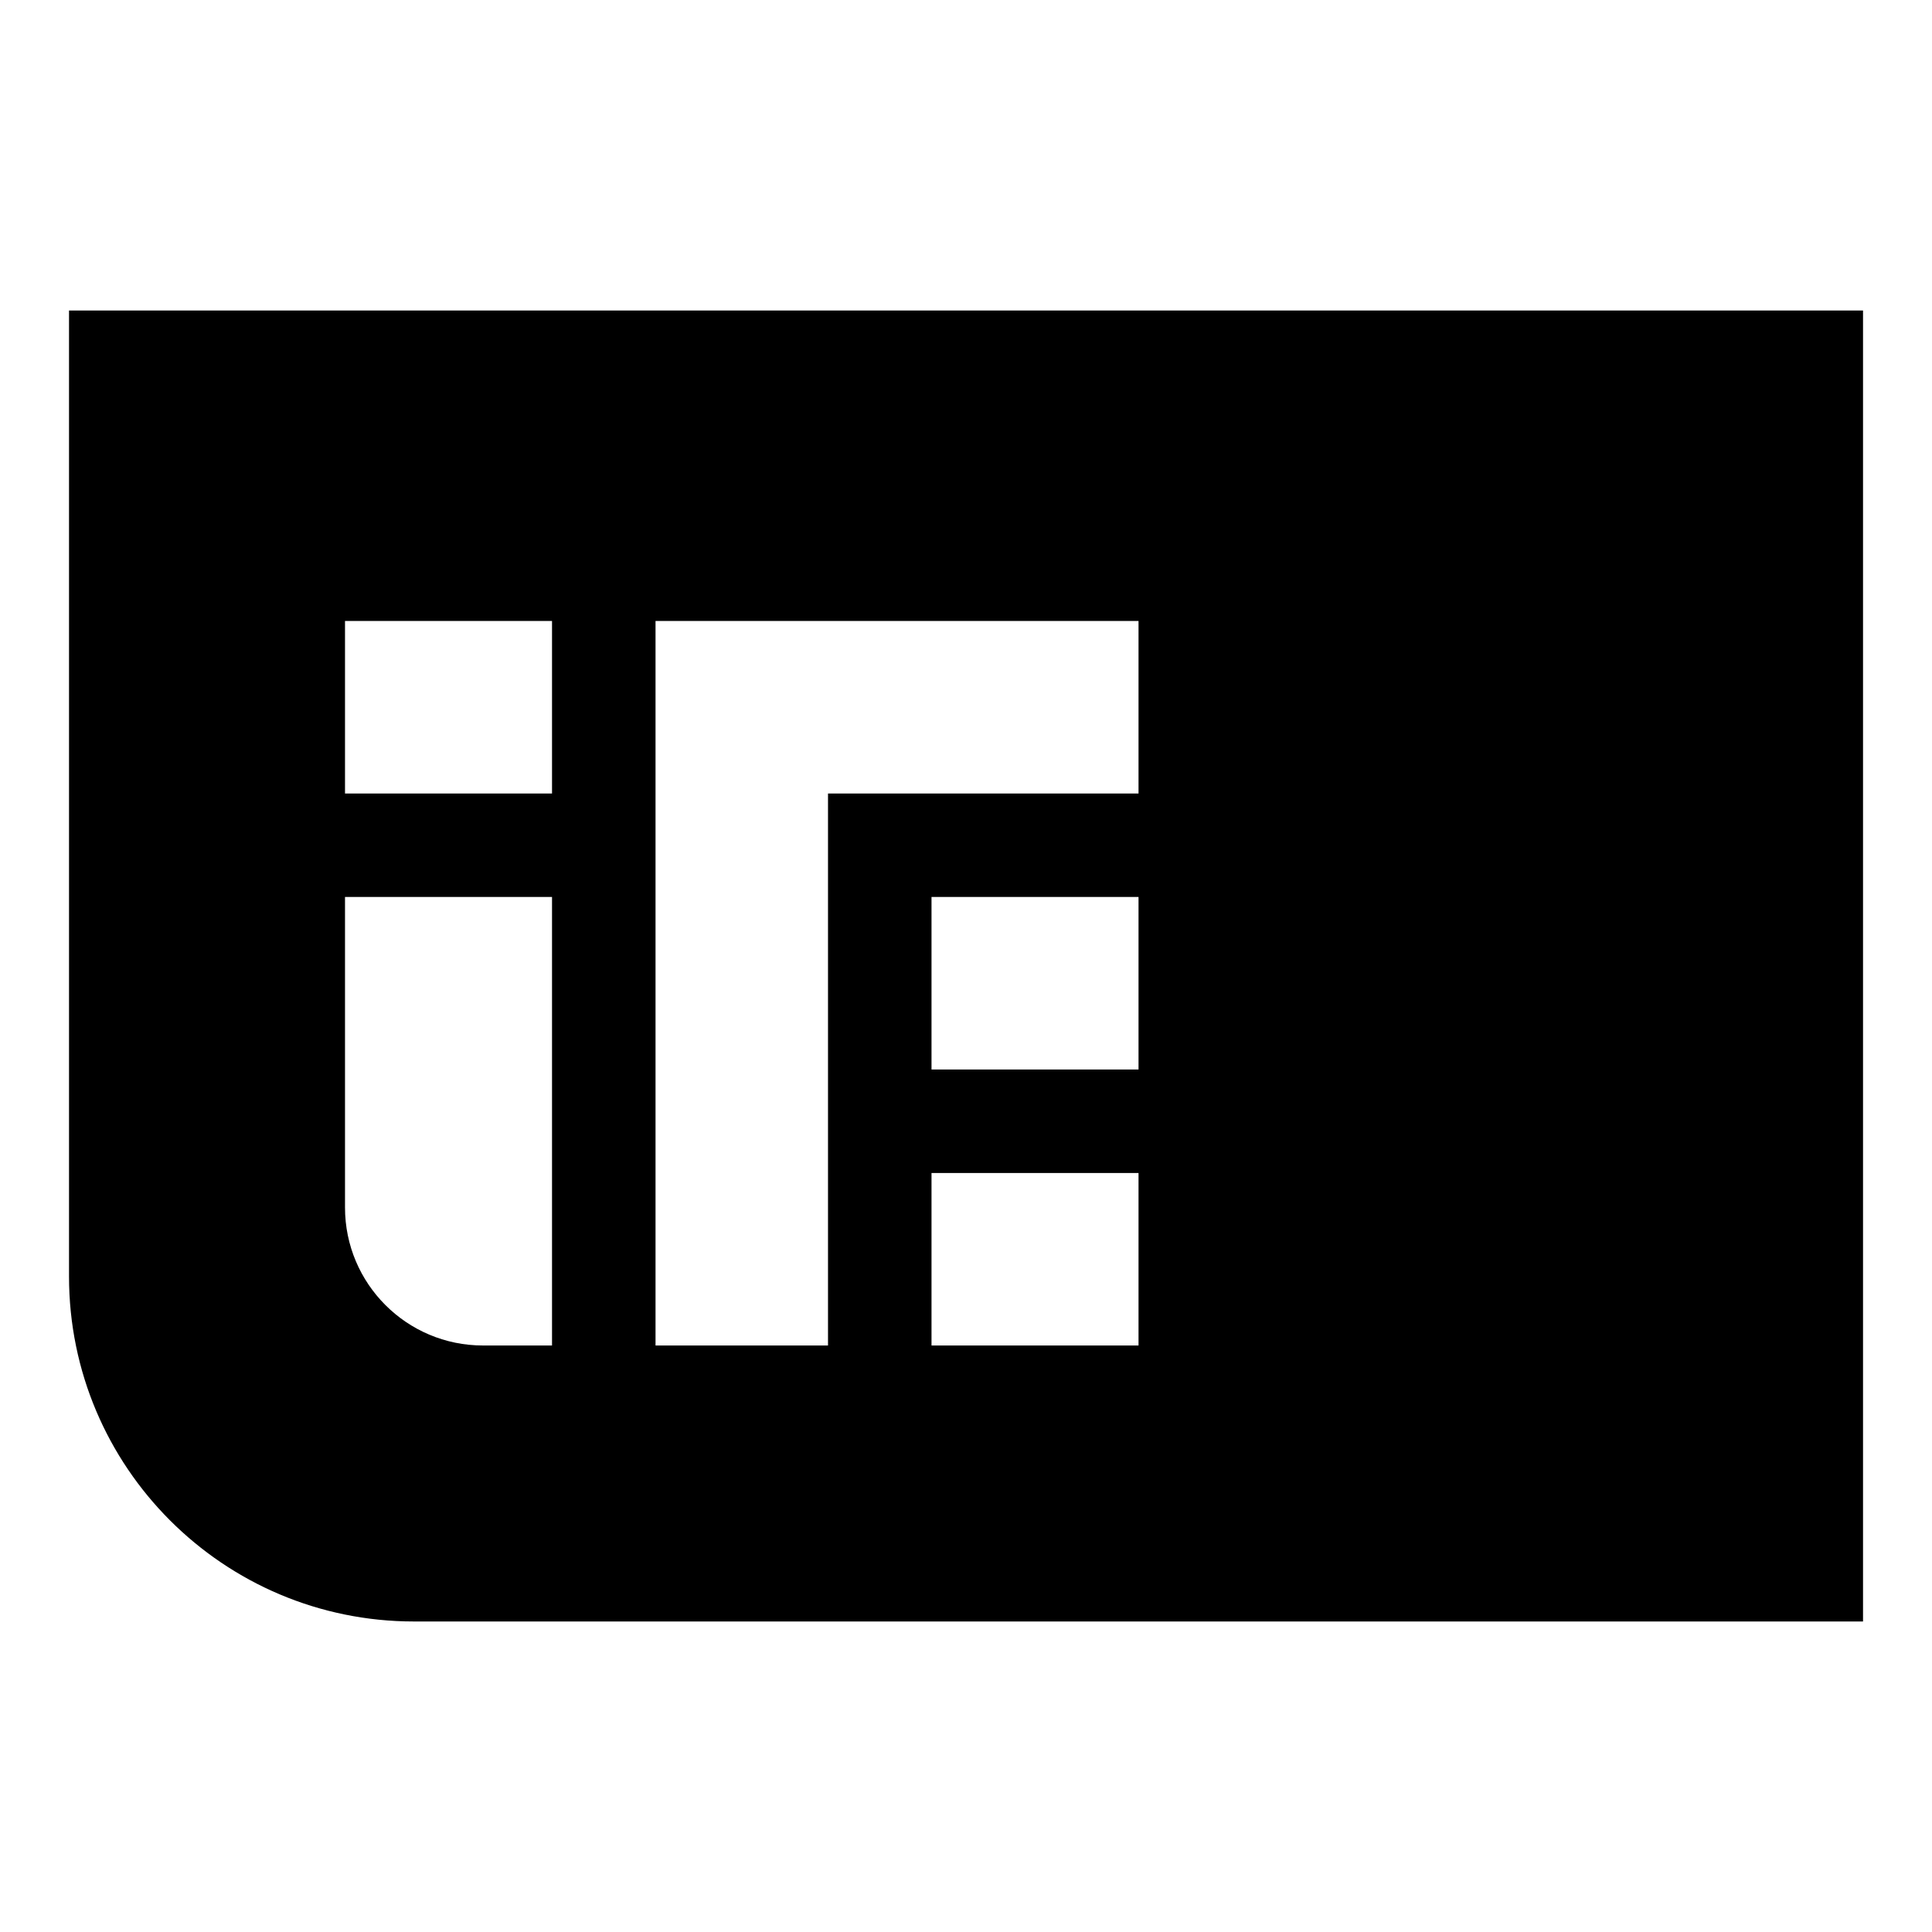 <svg width="40" height="40" viewBox="0 0 40 40" fill="none" xmlns="http://www.w3.org/2000/svg">
<path fill-rule="evenodd" clip-rule="evenodd" d="M1.429 26.429C1.429 30.373 4.627 33.571 8.572 33.571H38.572V6.429H1.429V26.429ZM7.143 12.857H11.429V16.429H7.143V12.857ZM7.143 18.571H11.429V27.857H10C8.422 27.857 7.143 26.578 7.143 25V18.571ZM23.572 18.571H19.286V22.143H23.572V18.571ZM19.286 24.286H23.572V27.857H19.286V24.286ZM23.572 12.857H13.572V16.429V27.857H17.143V16.429H23.572V12.857Z" fill="currentColor"/>
</svg>
